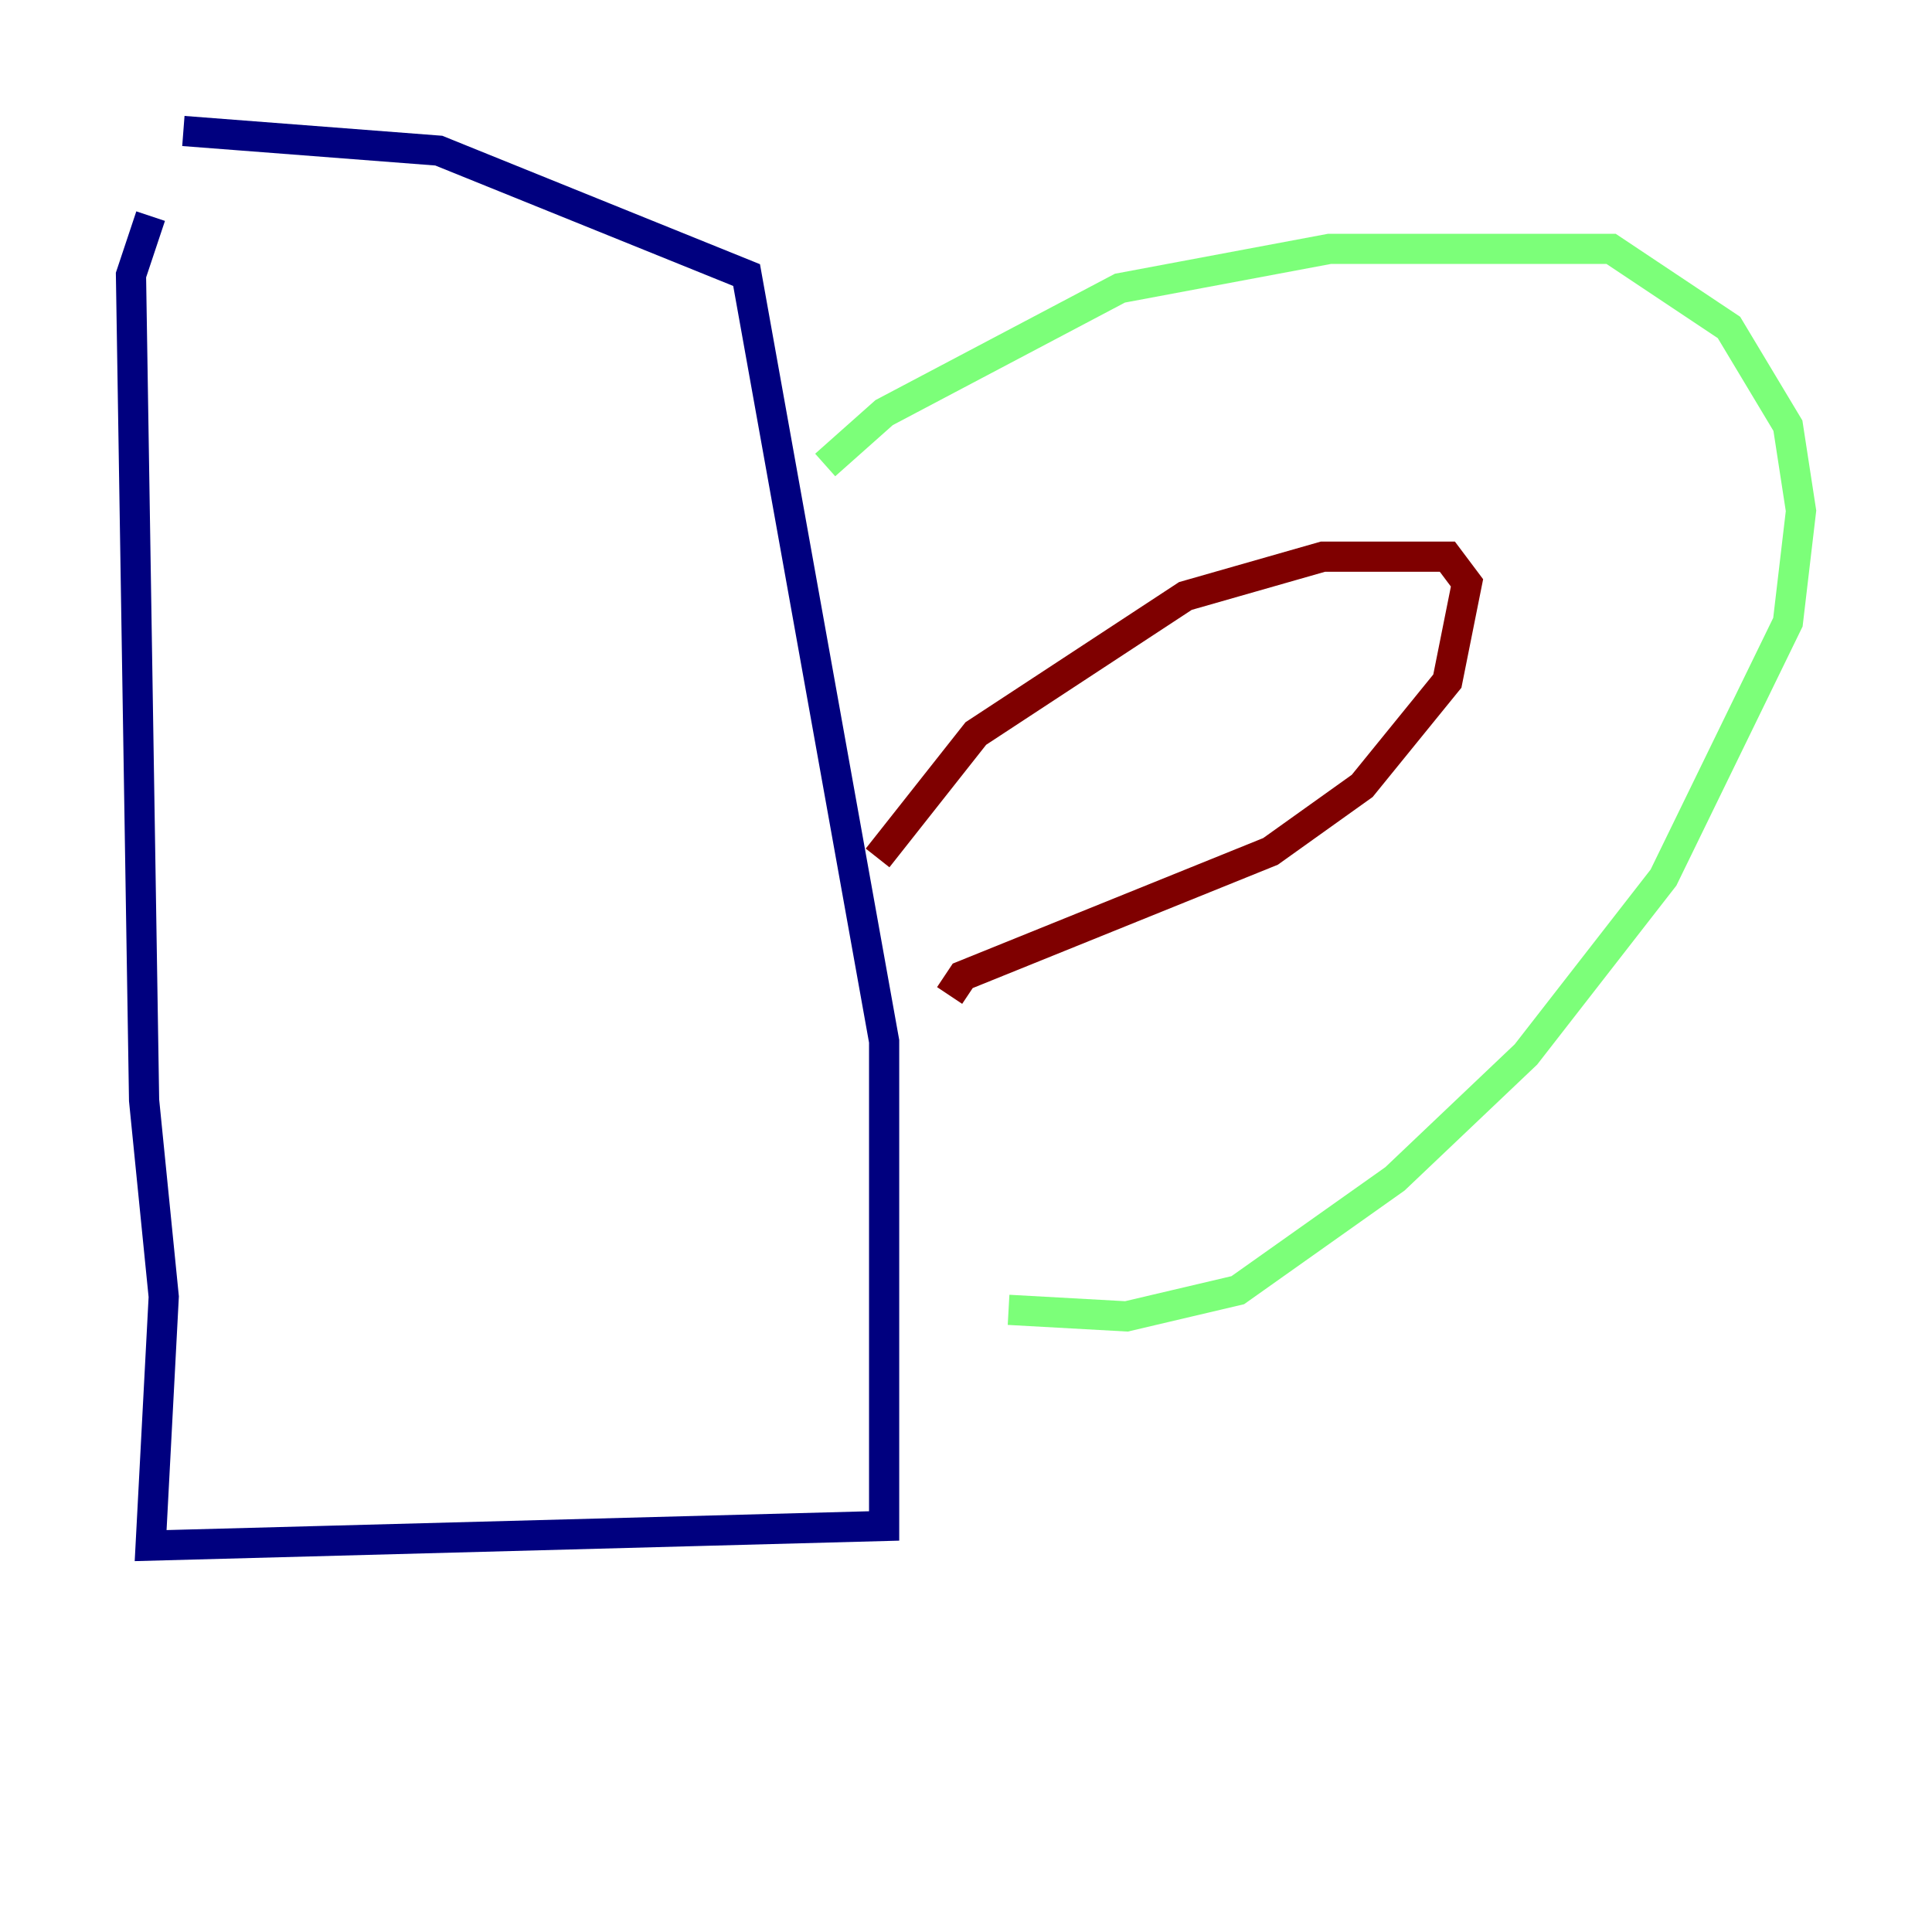 <?xml version="1.0" encoding="utf-8" ?>
<svg baseProfile="tiny" height="128" version="1.2" viewBox="0,0,128,128" width="128" xmlns="http://www.w3.org/2000/svg" xmlns:ev="http://www.w3.org/2001/xml-events" xmlns:xlink="http://www.w3.org/1999/xlink"><defs /><polyline fill="none" points="9.98,14.319 8.678,18.224 9.546,72.895 10.848,85.912 9.98,102.4 58.576,101.098 58.576,68.99 49.464,18.224 29.071,9.98 12.149,8.678" stroke="#00007f" stroke-width="2" /><polyline fill="none" points="54.671,30.807 58.576,27.336 74.197,19.091 88.081,16.488 106.739,16.488 114.549,21.695 118.454,28.203 119.322,33.844 118.454,41.22 110.21,58.142 101.098,69.858 92.42,78.102 82.007,85.478 74.63,87.214 66.82,86.78" stroke="#7cff79" stroke-width="2" /><polyline fill="none" points="58.142,56.841 64.651,48.597 78.536,39.485 87.647,36.881 95.891,36.881 97.193,38.617 95.891,45.125 90.251,52.068 84.176,56.407 63.783,64.651 62.915,65.953" stroke="#7f0000" stroke-width="2" /></svg>